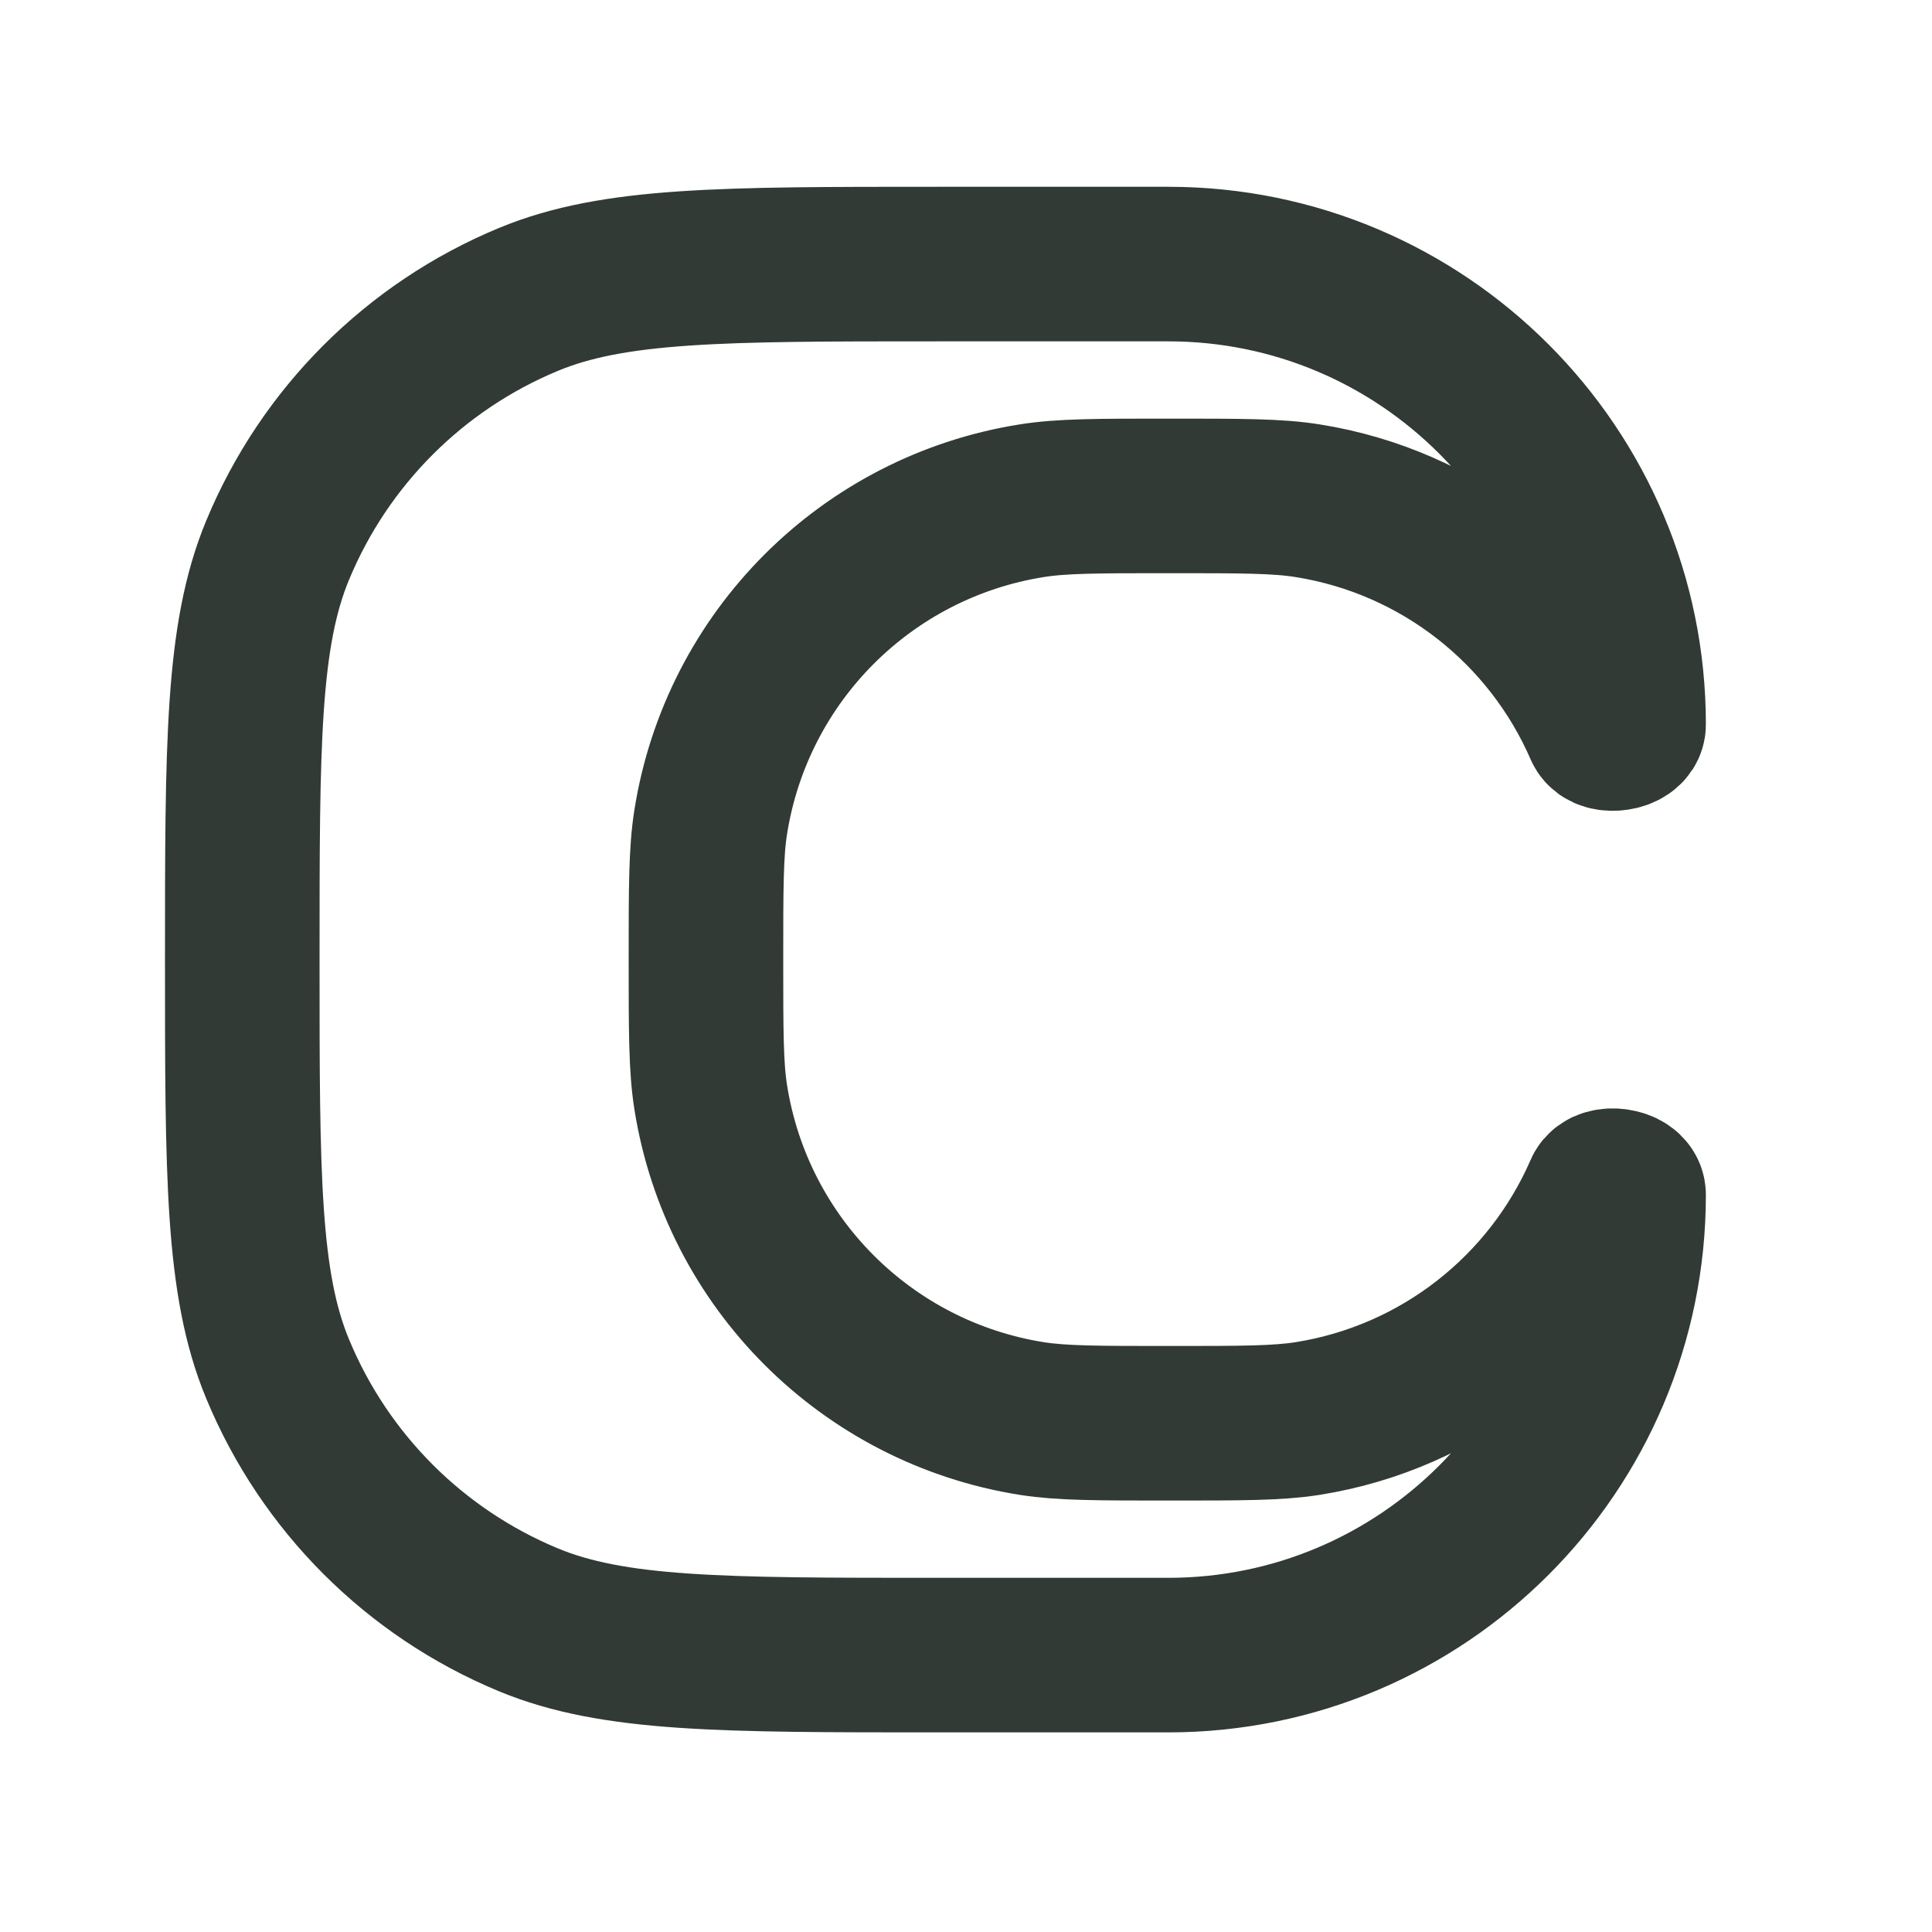 <svg width="25" height="25" viewBox="0 0 25 25" fill="none" xmlns="http://www.w3.org/2000/svg">
<path d="M3.592 7.121C3.135 8.224 3.135 9.622 3.135 12.417C3.135 15.213 3.135 16.611 3.592 17.713C4.201 19.184 5.369 20.352 6.839 20.961C7.942 21.417 9.34 21.417 12.136 21.417H15.117C18.407 21.417 21.074 18.751 21.074 15.461C21.074 15.339 20.771 15.296 20.723 15.408C20.053 16.95 18.634 18.084 16.918 18.356C16.529 18.417 16.064 18.417 15.136 18.417C14.207 18.417 13.742 18.417 13.353 18.356C11.214 18.017 9.536 16.339 9.197 14.2C9.135 13.811 9.135 13.346 9.135 12.417C9.135 11.488 9.135 11.024 9.197 10.635C9.536 8.496 11.214 6.818 13.353 6.479C13.742 6.417 14.207 6.417 15.136 6.417C16.064 6.417 16.529 6.417 16.918 6.479C18.634 6.751 20.053 7.885 20.723 9.427C20.771 9.539 21.074 9.496 21.074 9.374C21.074 6.084 18.407 3.417 15.117 3.417H12.136C9.34 3.417 7.942 3.417 6.839 3.874C5.369 4.483 4.201 5.651 3.592 7.121Z" stroke="#313A34" stroke-width="2" stroke-linecap="round" stroke-linejoin="round"/>
</svg>
